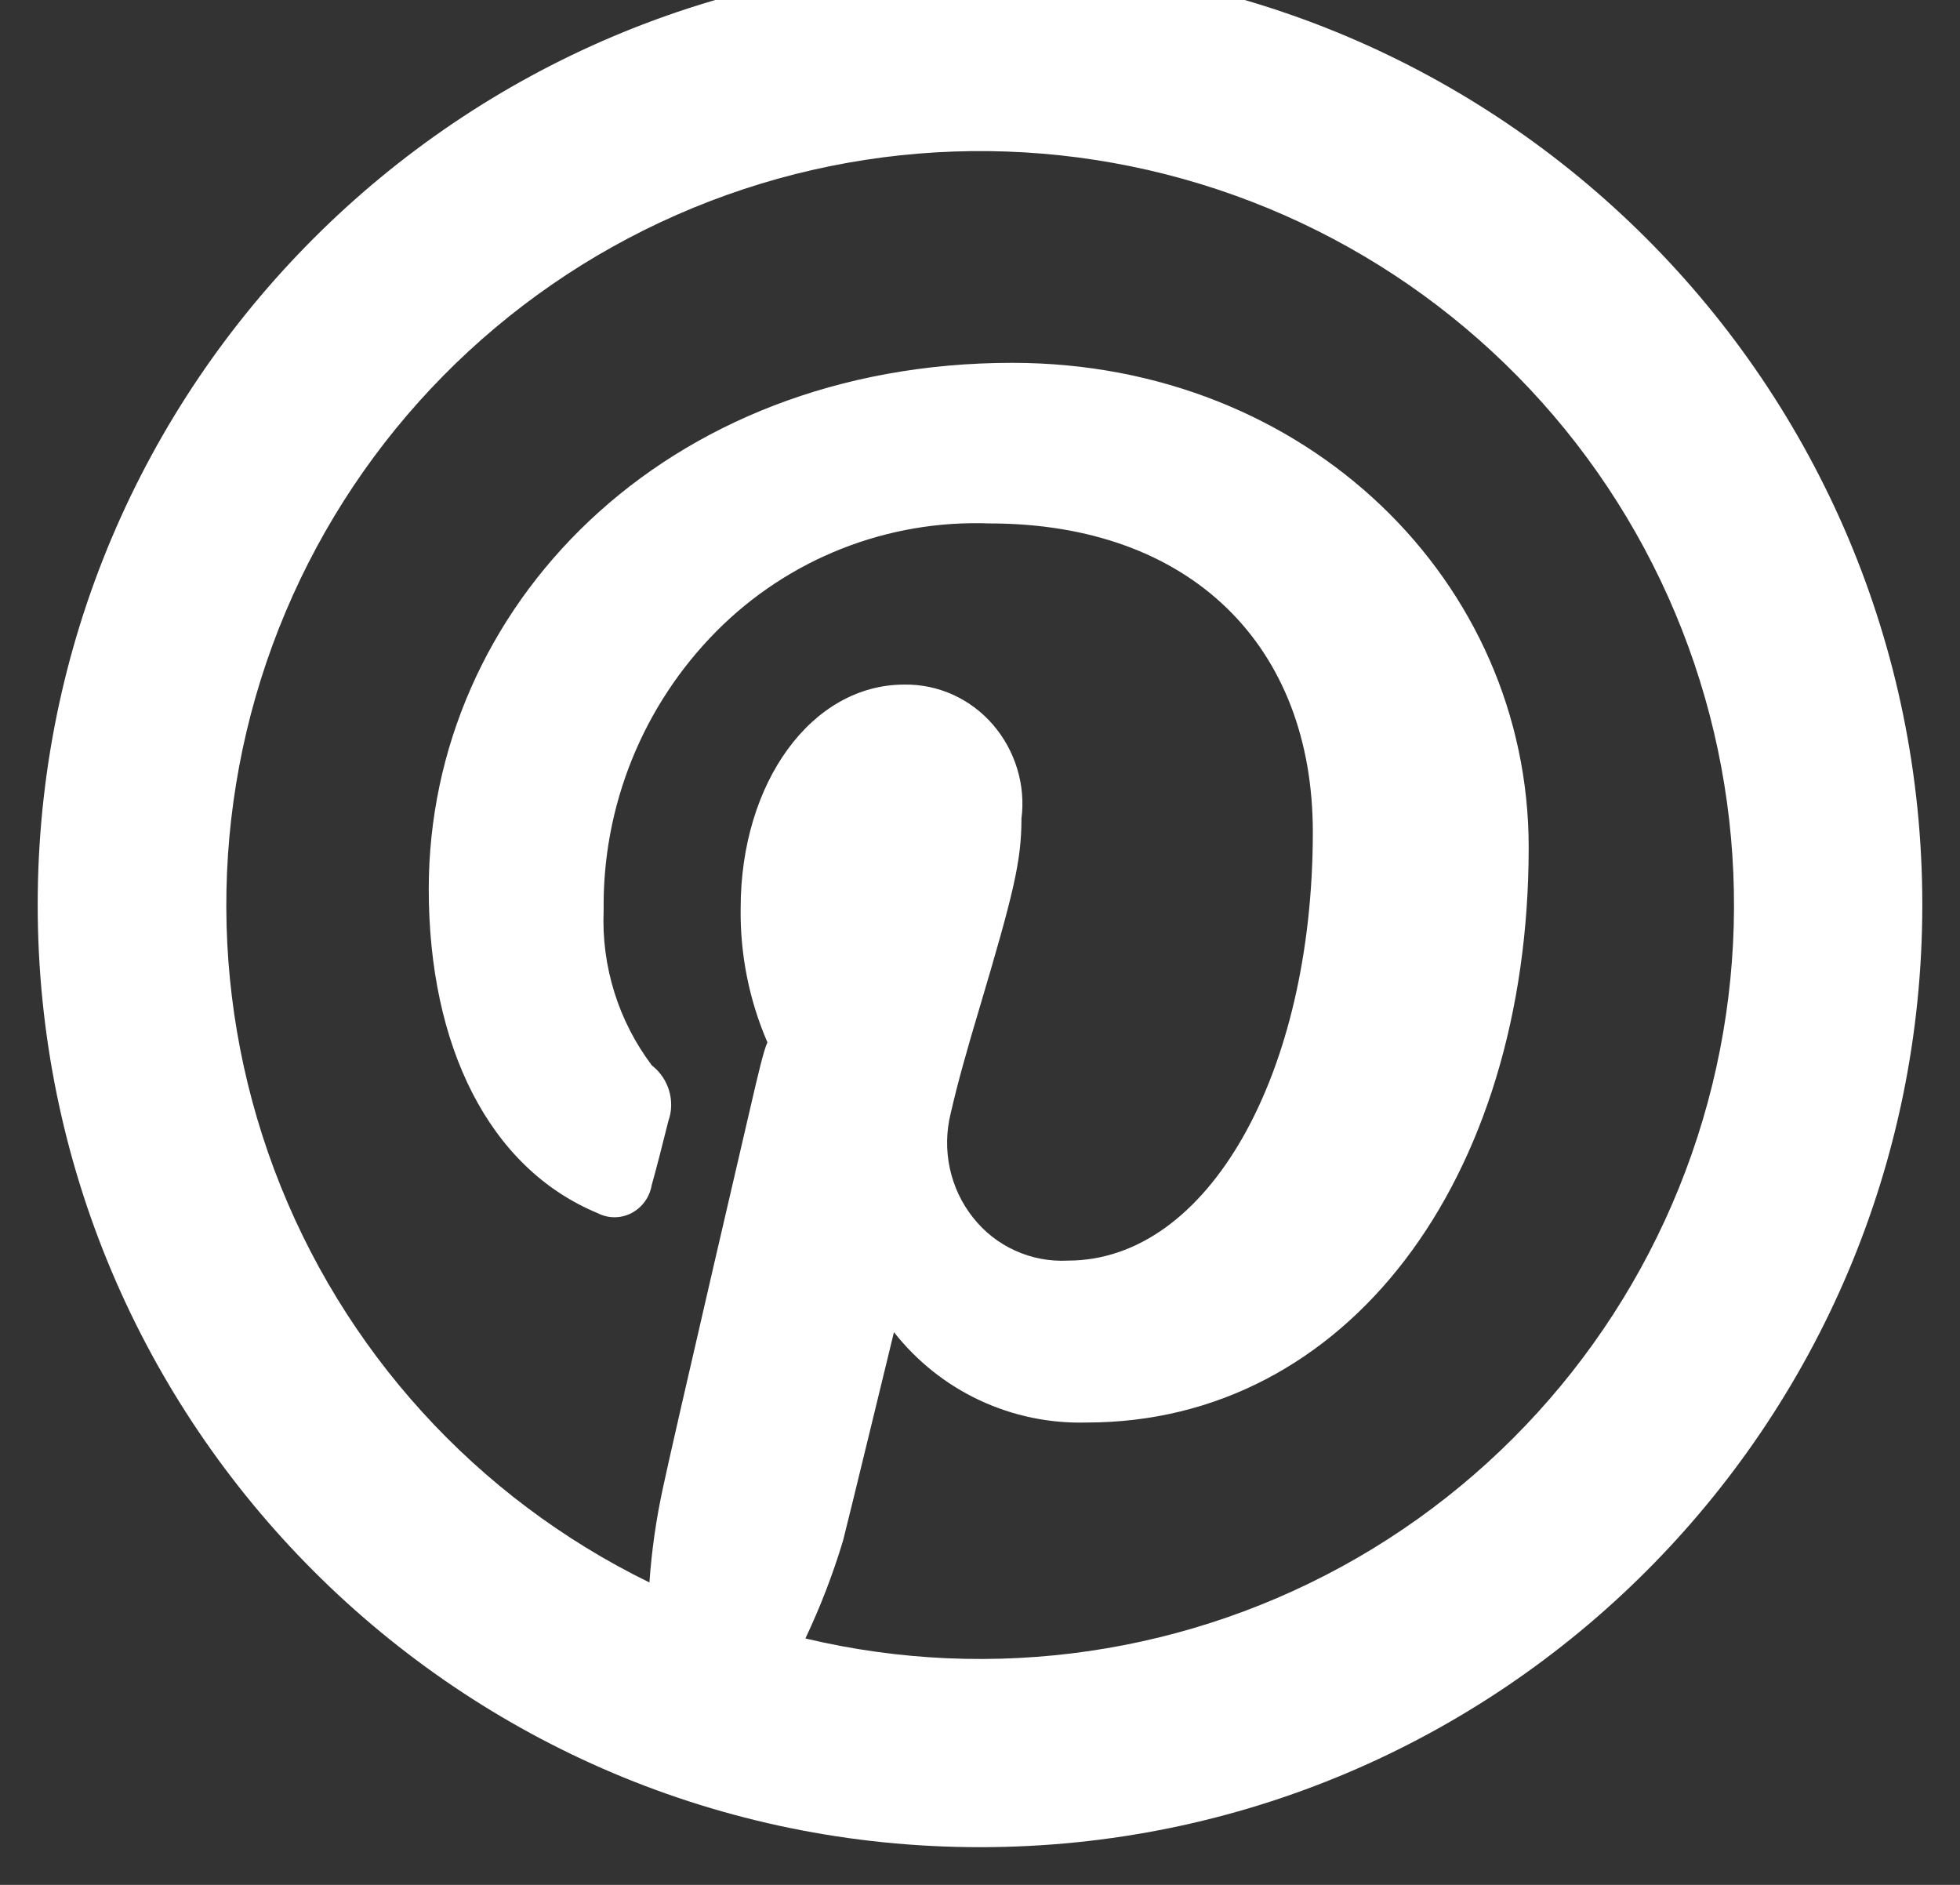 <svg width="52" height="50" viewBox="0 0 52 50" fill="none" xmlns="http://www.w3.org/2000/svg" xmlns:xlink="http://www.w3.org/1999/xlink">
<rect x="0" y="0" width="52" height="50" fill="#333333" stroke="none"/>
<path d="M17.23,41.978C17.288,41.138 17.408,40.3 17.587,39.475C17.745,38.738 18.222,36.65 18.923,33.625L18.94,33.55L19.908,29.38C20.105,28.53 20.258,27.87 20.36,27.65C19.875,26.528 19.633,25.315 19.65,24.092C19.65,20.75 21.54,18.16 23.99,18.16C24.89,18.145 25.75,18.535 26.345,19.225C26.94,19.915 27.215,20.833 27.1,21.715C27.1,22.848 26.888,23.71 25.968,26.803C25.825,27.277 25.687,27.753 25.555,28.23C25.434,28.662 25.323,29.097 25.222,29.535C24.983,30.5 25.202,31.528 25.815,32.298C26.112,32.676 26.495,32.977 26.933,33.175C27.371,33.374 27.85,33.465 28.33,33.44C32.06,33.44 34.83,28.477 34.83,22.07C34.83,17.145 31.605,13.885 26.25,13.885C24.909,13.835 23.573,14.064 22.326,14.557C21.078,15.05 19.947,15.797 19.003,16.75C18.038,17.724 17.277,18.88 16.764,20.151C16.251,21.422 15.997,22.782 16.015,24.153C15.953,25.629 16.405,27.082 17.295,28.263C17.747,28.612 17.92,29.22 17.732,29.737C17.63,30.157 17.383,31.118 17.29,31.438C17.264,31.594 17.202,31.743 17.109,31.872C17.016,32.001 16.894,32.106 16.753,32.18C16.616,32.251 16.464,32.289 16.309,32.29C16.155,32.291 16.003,32.255 15.865,32.185C12.965,30.988 11.375,27.74 11.375,23.585C11.375,16.122 17.602,9.625 26.855,9.625C34.693,9.625 40.557,15.448 40.557,22.475C40.557,31.305 35.728,37.735 28.833,37.735C27.852,37.763 26.878,37.561 25.99,37.145C25.101,36.729 24.323,36.109 23.717,35.338L23.61,35.78L23.092,37.91L23.087,37.93C22.722,39.43 22.468,40.473 22.368,40.863C22.102,41.75 21.767,42.62 21.368,43.463C26.342,44.648 31.582,43.883 36.01,41.325C40.437,38.766 43.717,34.609 45.175,29.707C46.632,24.806 46.157,19.532 43.846,14.97C41.535,10.408 37.564,6.904 32.75,5.18C27.936,3.455 22.644,3.639 17.962,5.696C13.28,7.752 9.563,11.524 7.576,16.235C5.589,20.947 5.482,26.242 7.277,31.03C9.073,35.818 12.635,39.734 17.23,41.978ZM26,49C12.192,49 1,37.807 1,24C1,10.193 12.192,-1 26,-1C39.807,-1 51,10.193 51,24C51,37.807 39.807,49 26,49Z" fill="#FFFFFF"/>
</svg>
